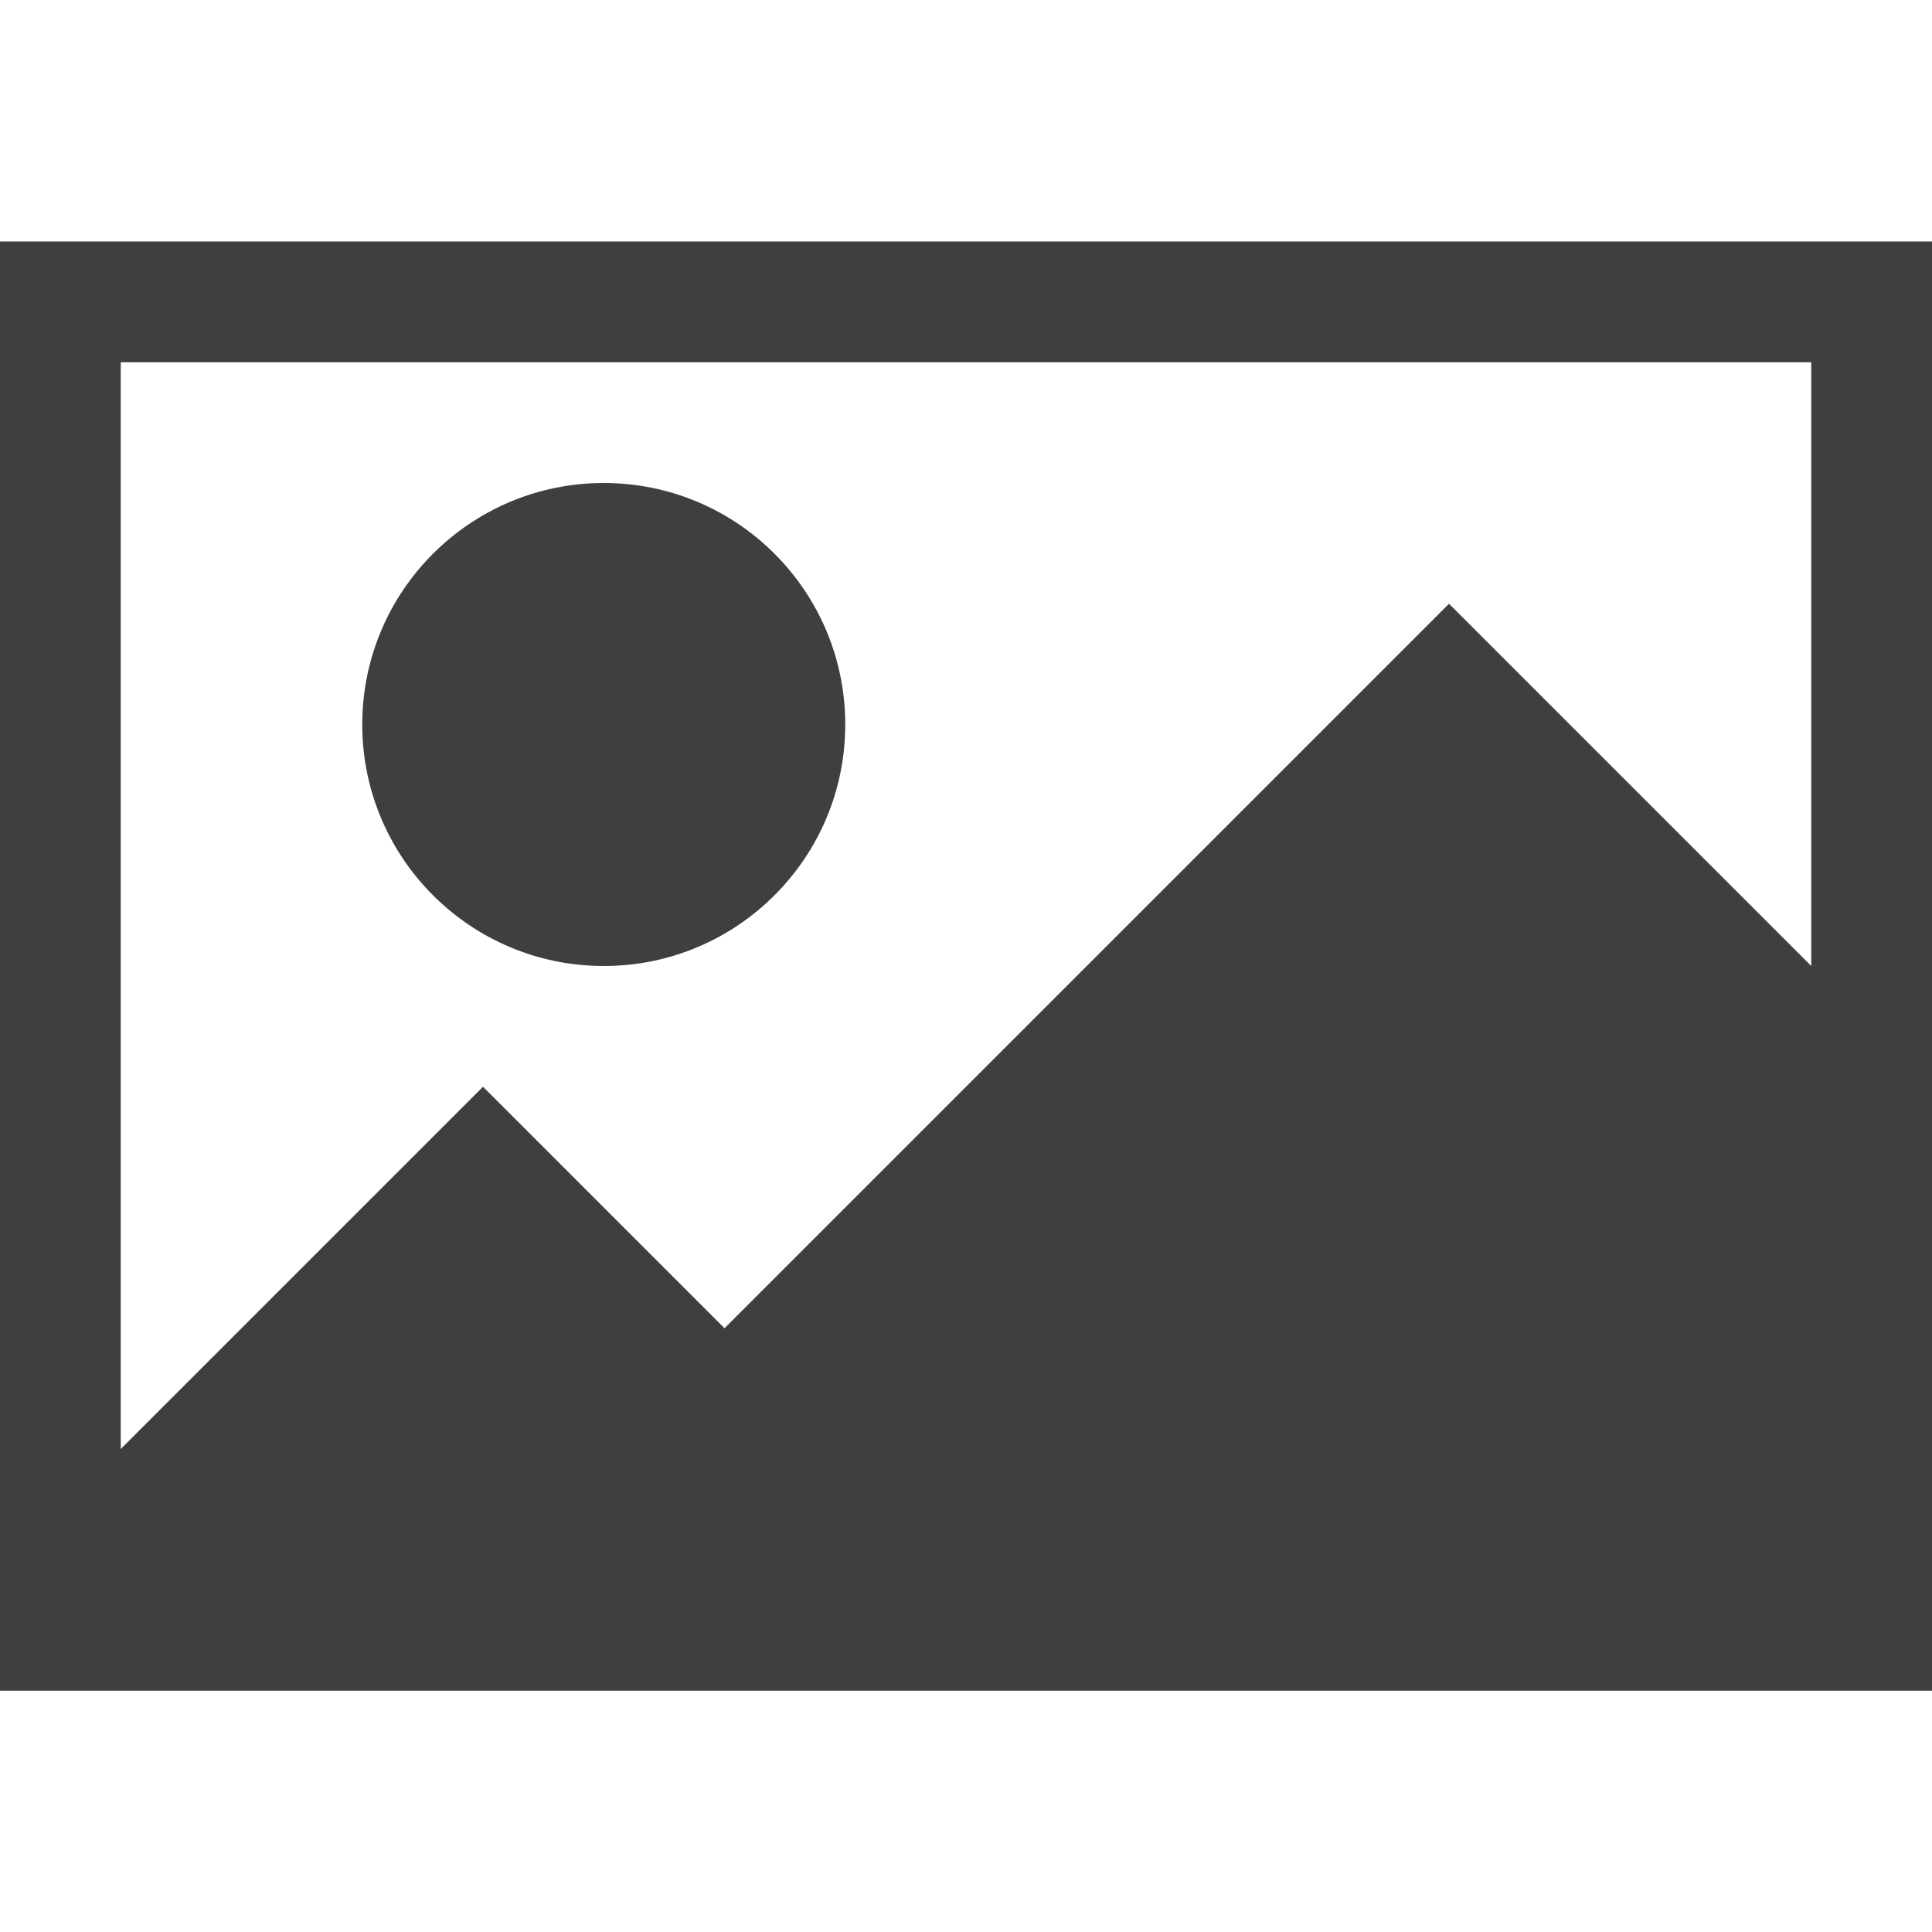 <svg xmlns="http://www.w3.org/2000/svg" width="320" height="320"><path fill="none" stroke="#3f3f3f" stroke-width="20" d="M10 50h300v220H10z"/><path fill="#3f3f3f" d="M0 280v-20l80-80 40 40 120-120 80 80v100z"/><circle cx="100" cy="120" r="40" fill="#3f3f3f"/></svg>
